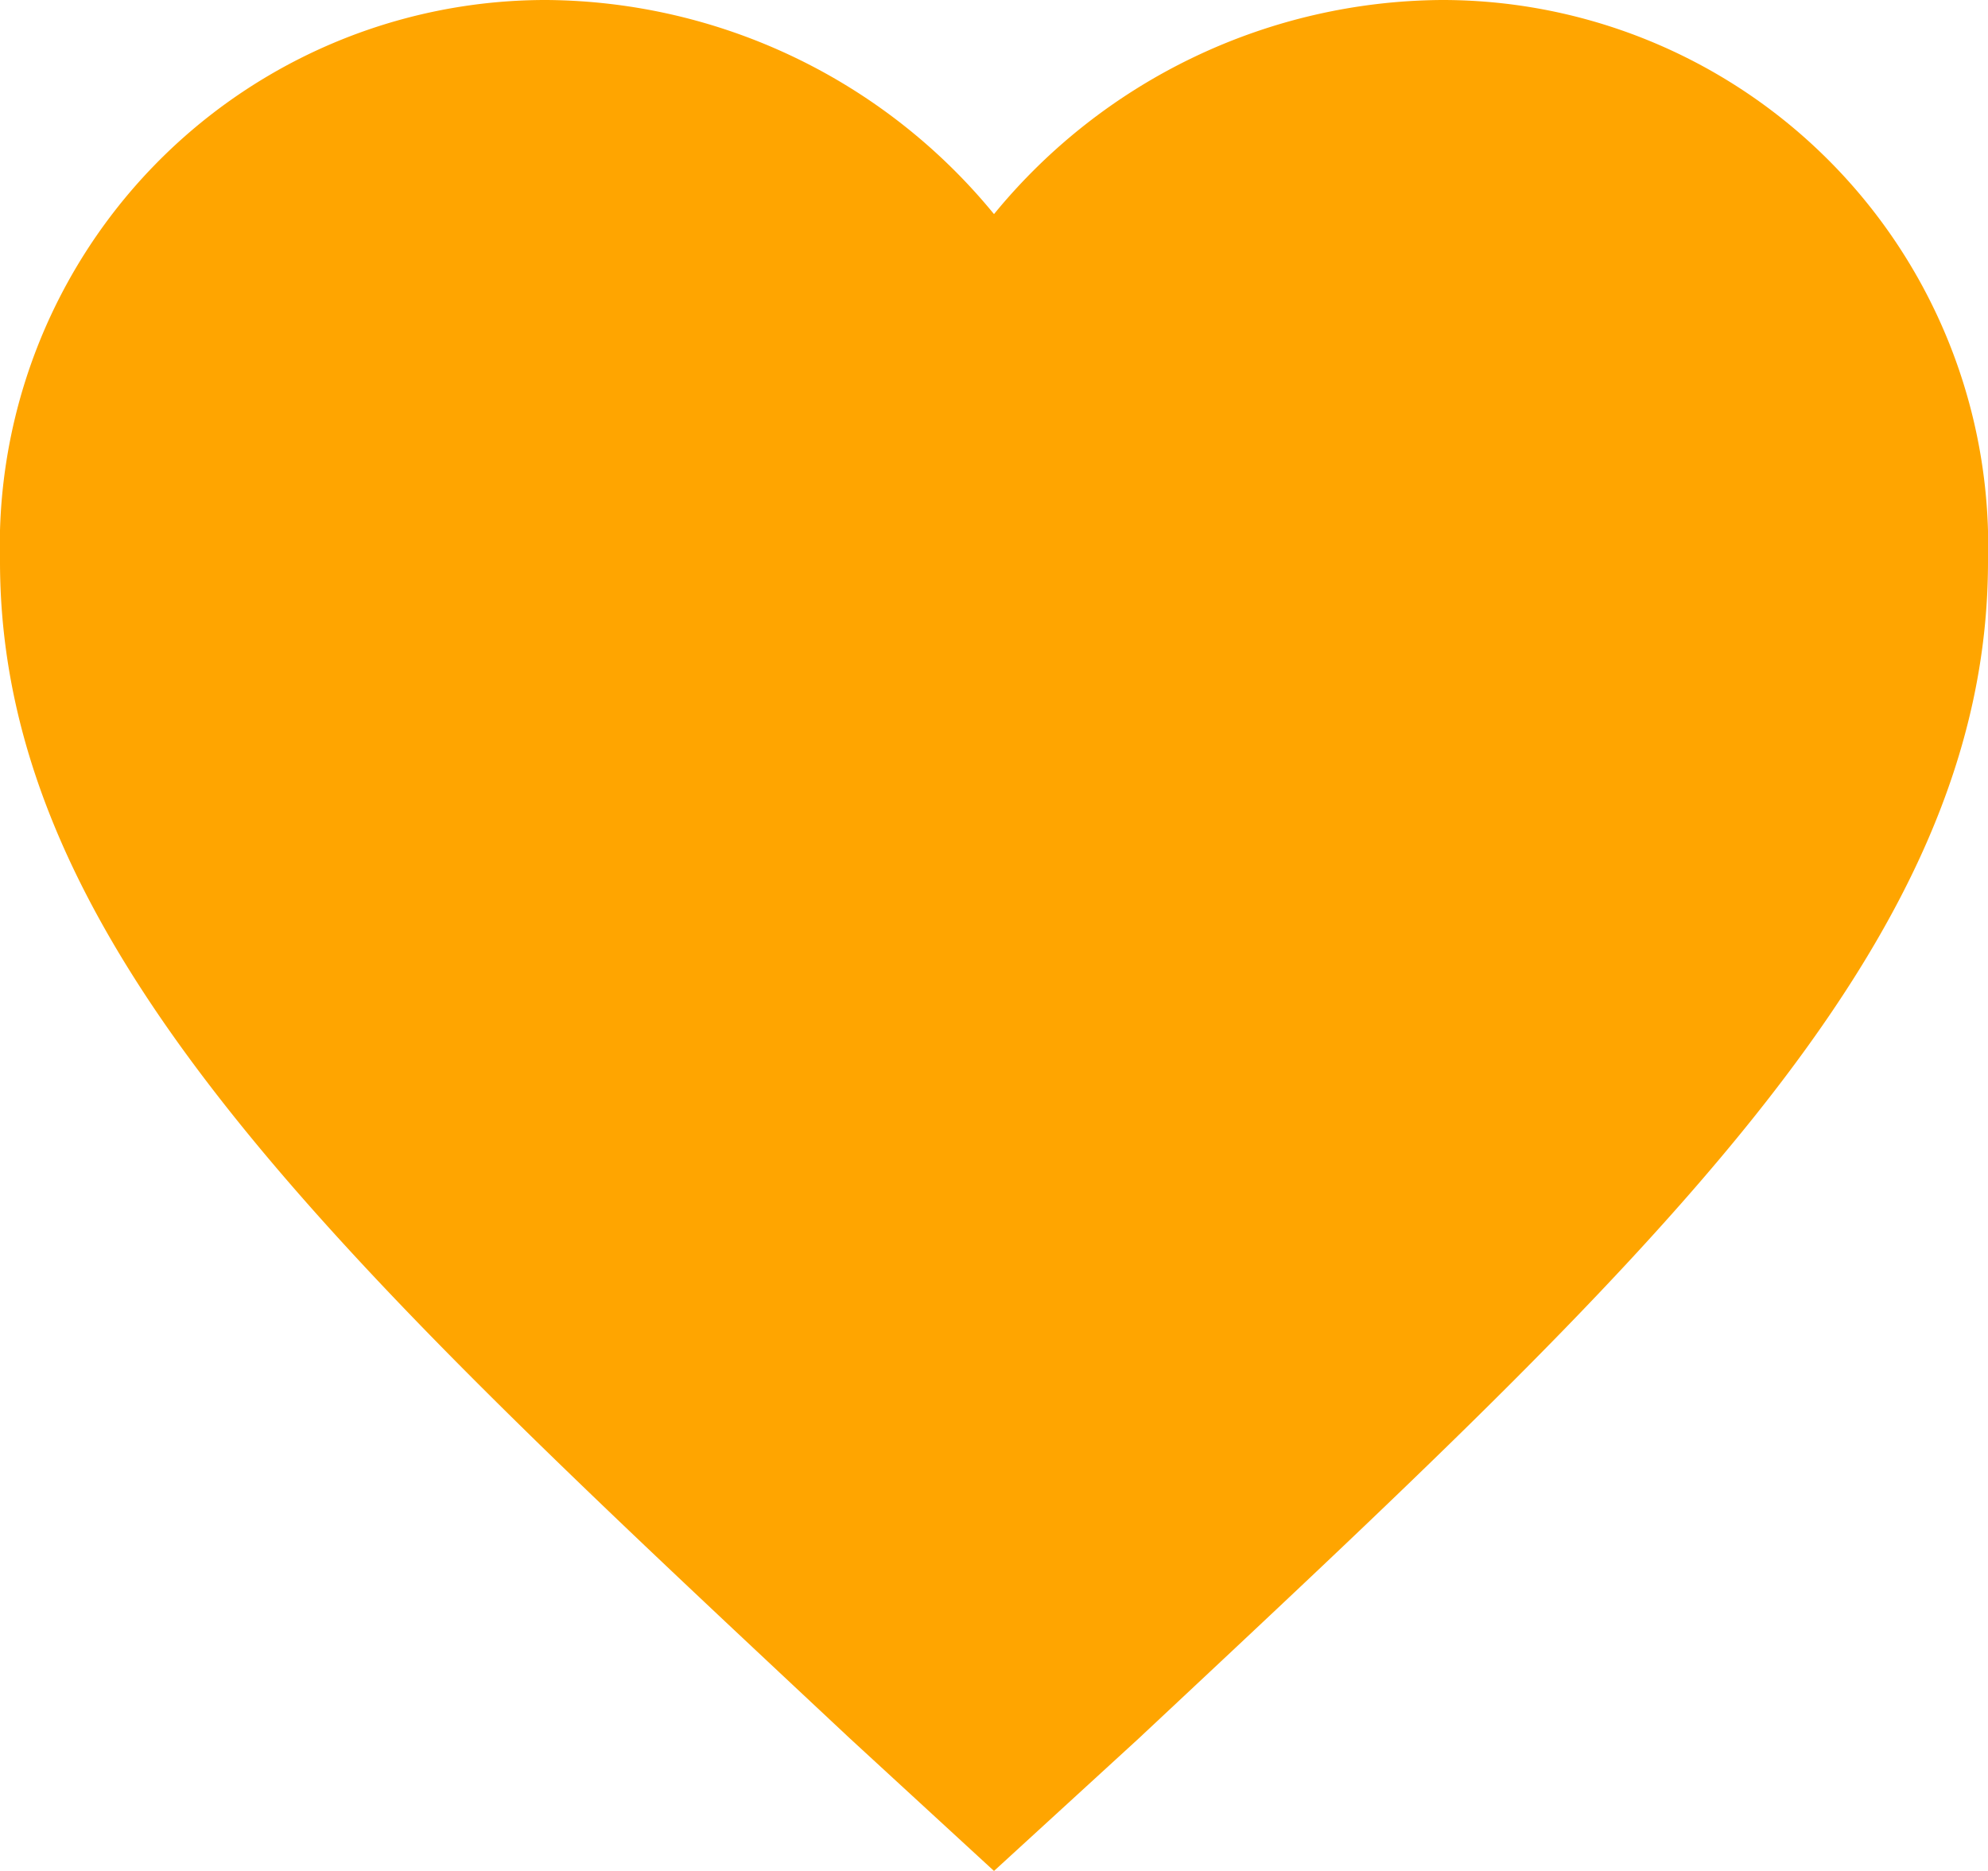 <svg xmlns="http://www.w3.org/2000/svg" width="17" height="16" viewBox="0 0 17 16">
    <path fill="orange" d="M10 18l-1.233-1.134C4.39 12.768 1.5 10.109 1.5 6.8A4.669 4.669 0 0 1 6.175 2 4.991 4.991 0 0 1 10 3.831 4.99 4.99 0 0 1 13.825 2 4.669 4.669 0 0 1 18.5 6.8c0 3.313-2.89 5.973-7.267 10.071z" transform="translate(-1.5 -2)"/>
</svg>
